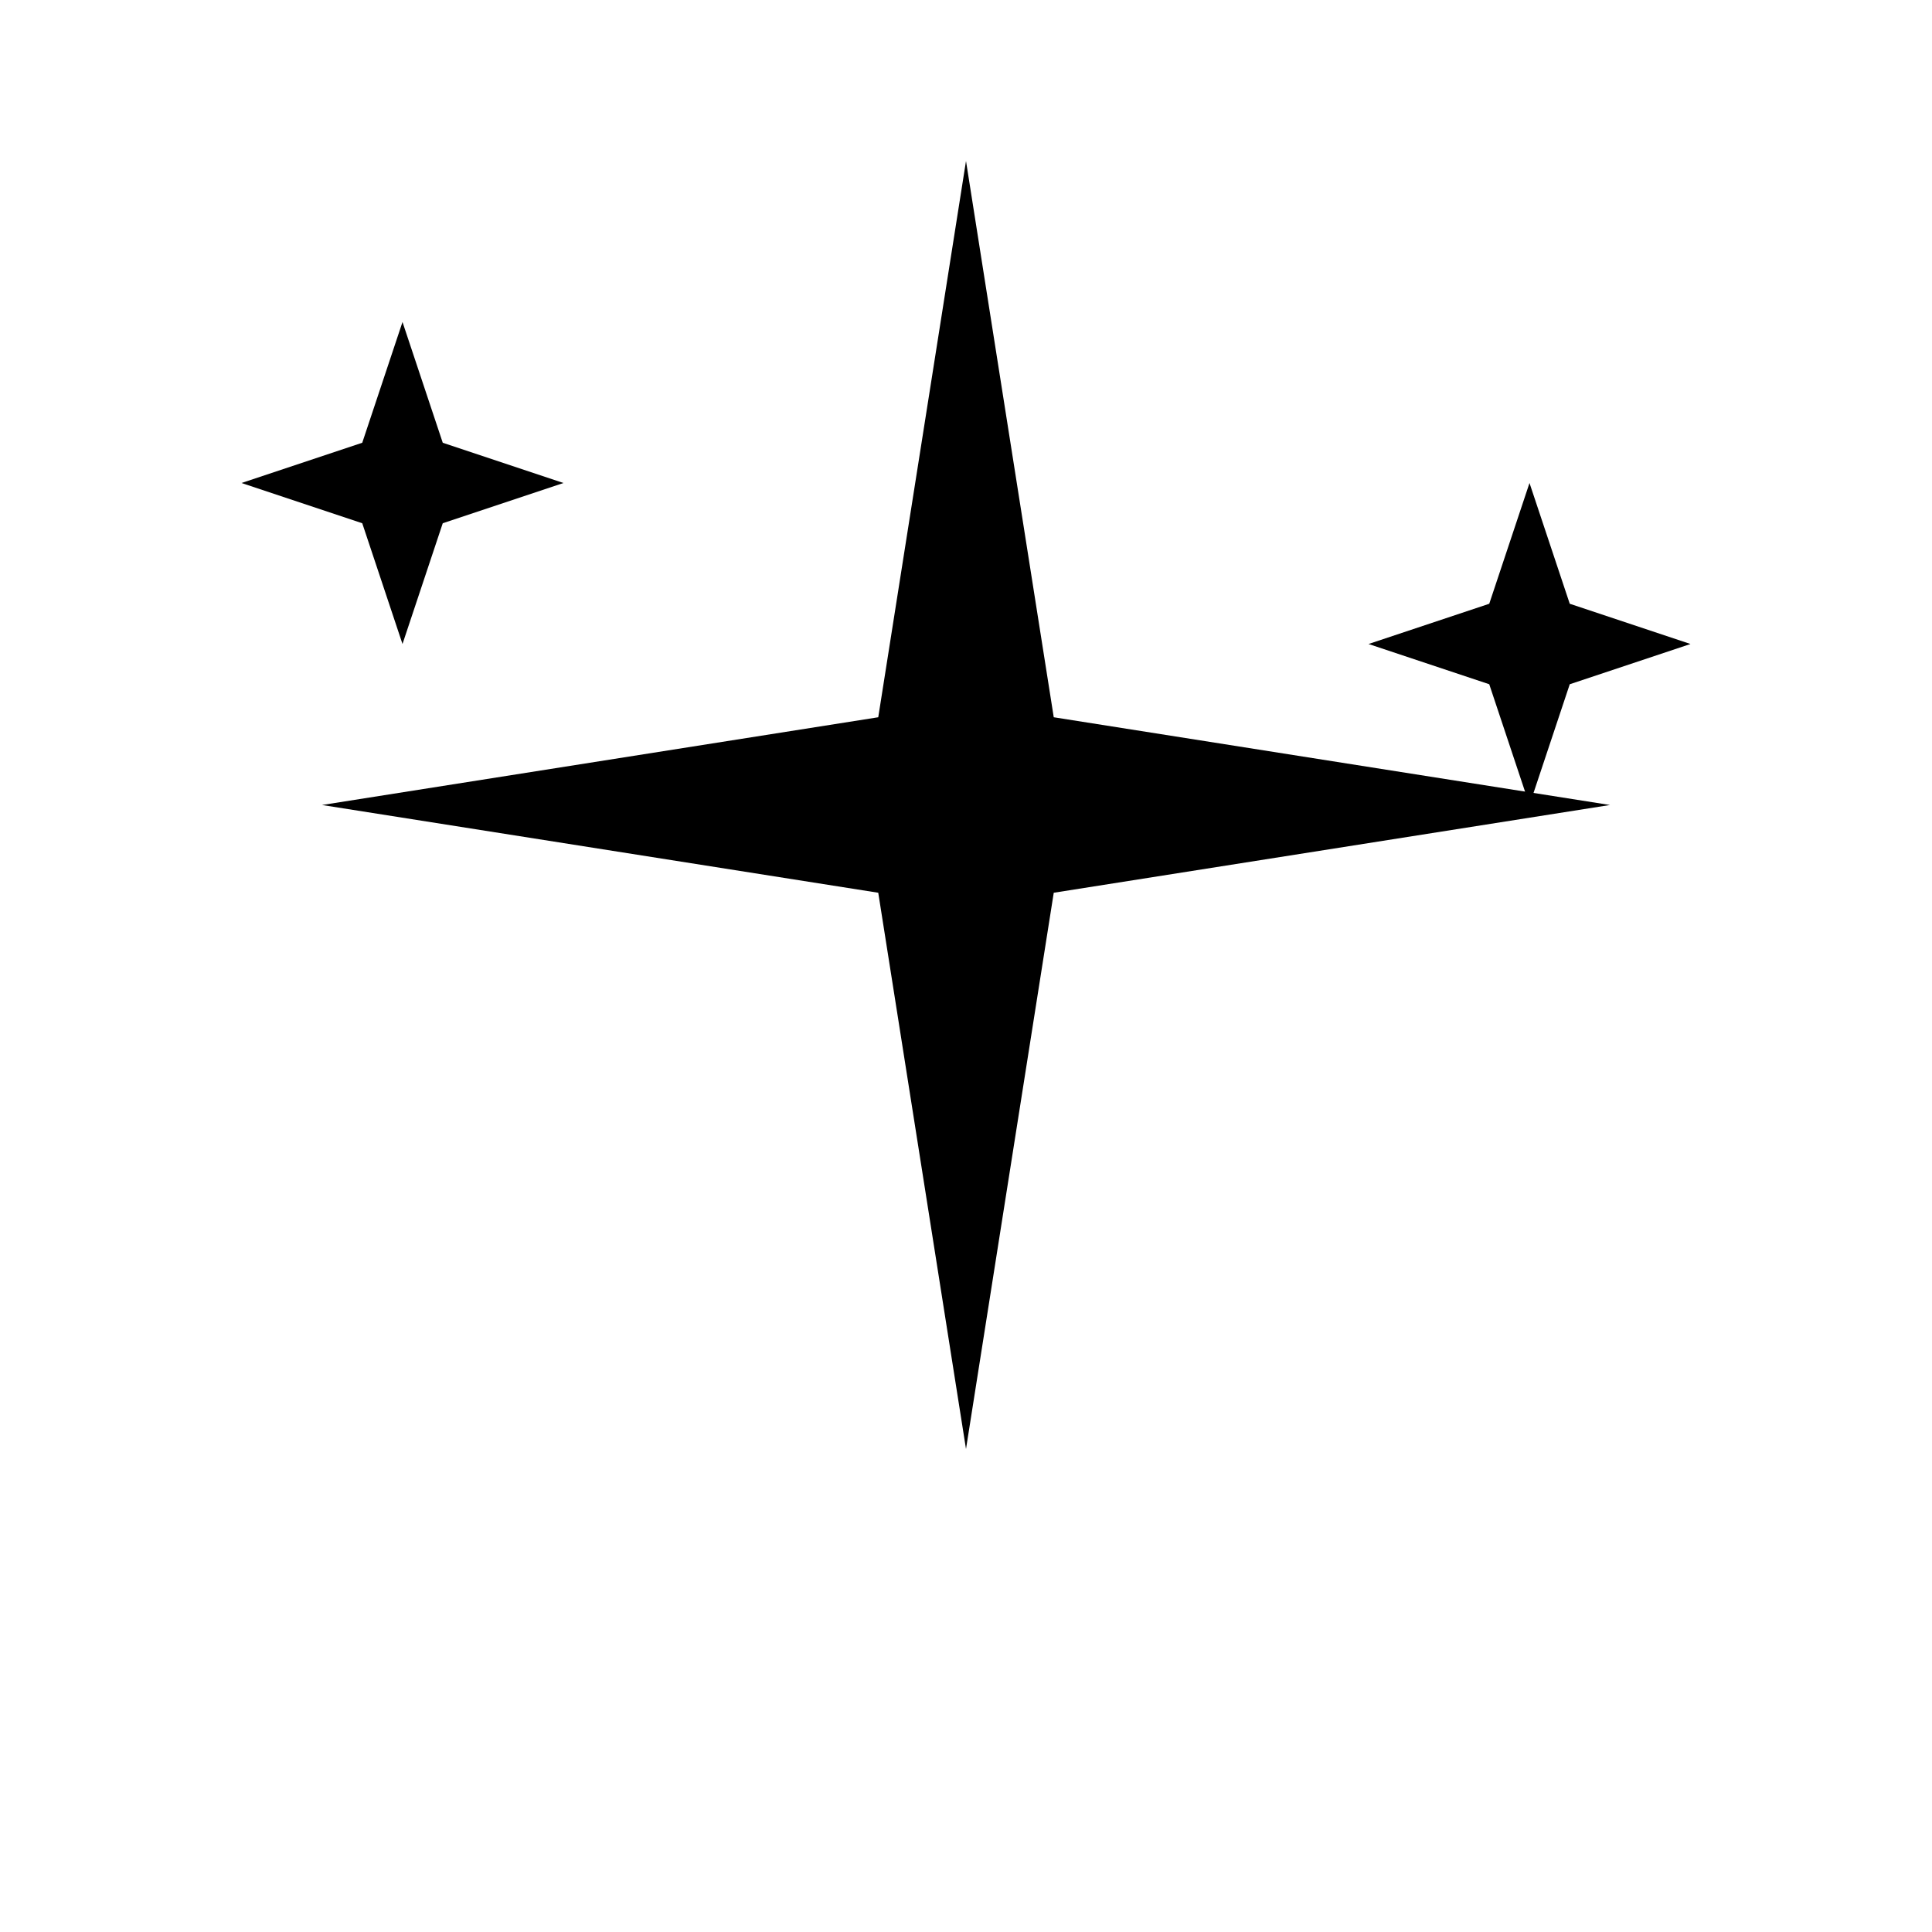 <?xml version="1.0" encoding="UTF-8"?>
<svg width="24" height="24" viewBox="0 0 24 24" fill="none" xmlns="http://www.w3.org/2000/svg">
  <path d="M12 2L13.09 8.91L20 10L13.09 11.09L12 18L10.91 11.09L4 10L10.91 8.91L12 2Z" fill="currentColor"/>
  <path d="M19 6L19.5 7.5L21 8L19.5 8.5L19 10L18.5 8.5L17 8L18.5 7.5L19 6Z" fill="currentColor"/>
  <path d="M5 4L5.5 5.5L7 6L5.5 6.5L5 8L4.5 6.5L3 6L4.5 5.5L5 4Z" fill="currentColor"/>
</svg> 